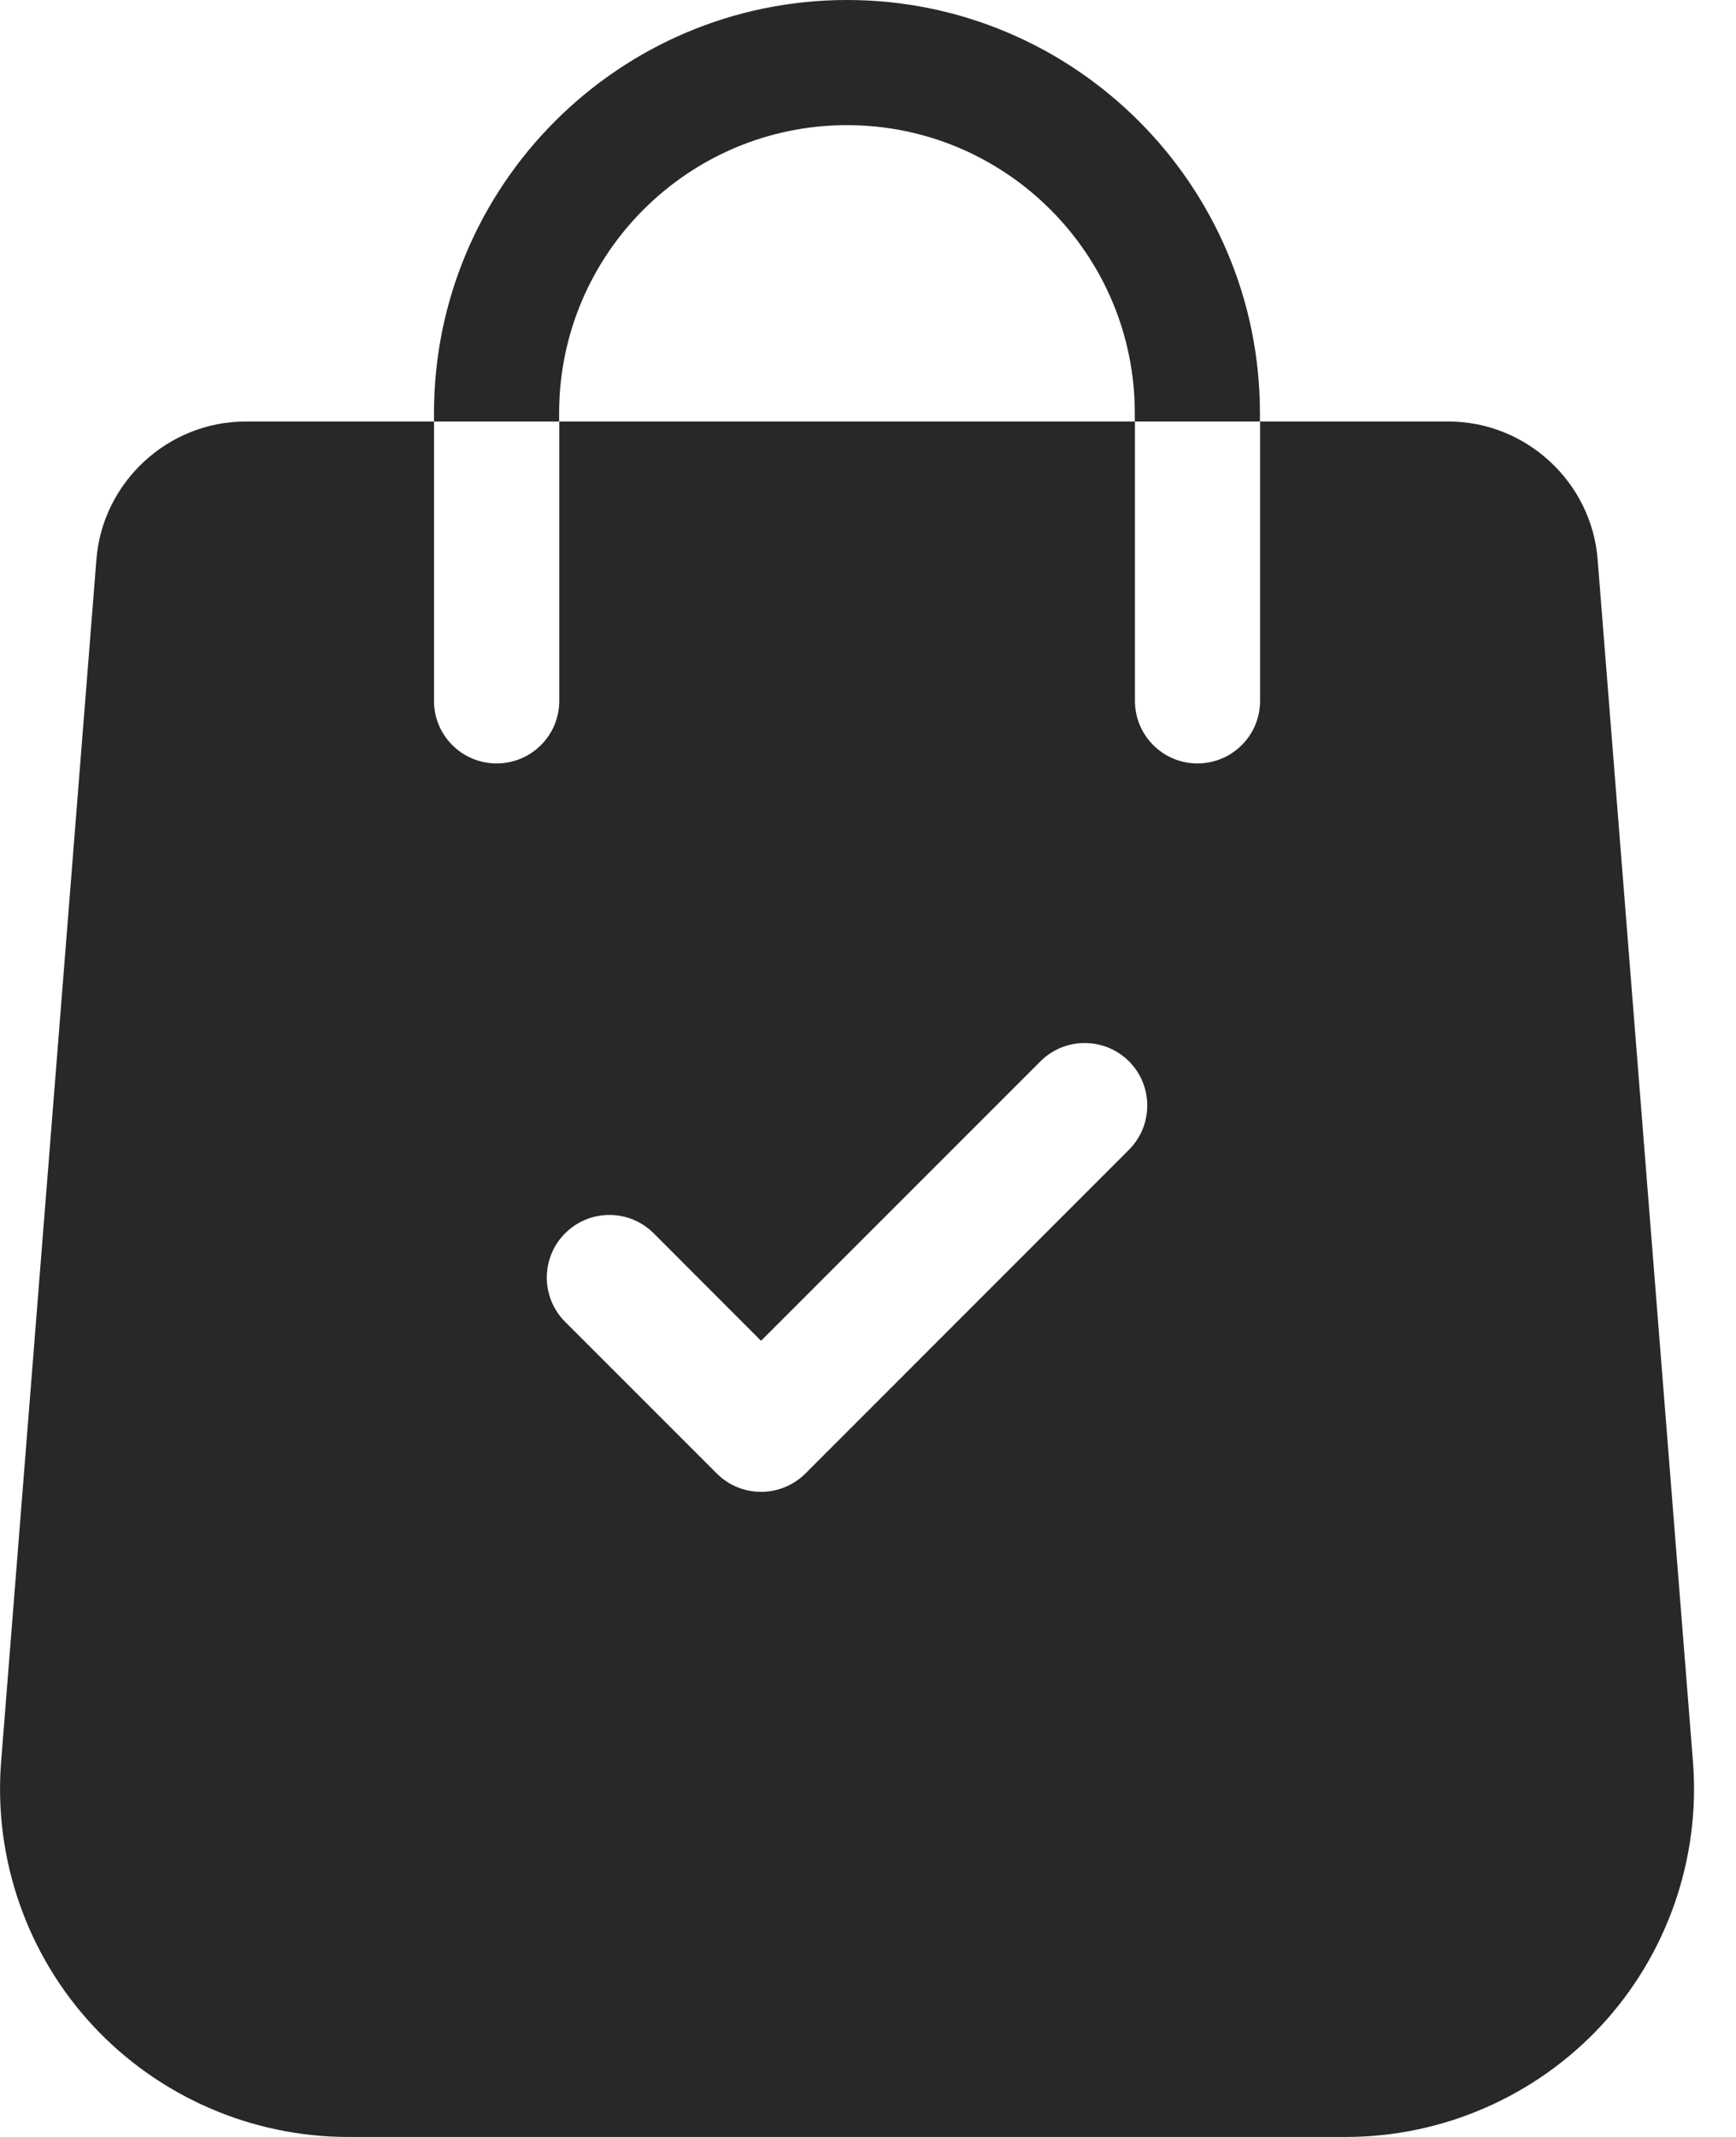 <svg width="13" height="16" viewBox="0 0 13 16" fill="none" xmlns="http://www.w3.org/2000/svg">
<path d="M12.678 13.194L11.964 4.191C11.92 3.611 11.429 3.156 10.847 3.156H9.436V5.248C9.436 5.507 9.226 5.716 8.967 5.716C8.709 5.716 8.499 5.507 8.499 5.248V3.156H4.188V5.248C4.188 5.507 3.978 5.716 3.719 5.716C3.46 5.716 3.25 5.507 3.25 5.248V3.156H1.839C1.257 3.156 0.767 3.611 0.722 4.189L0.008 13.195C-0.048 13.917 0.202 14.635 0.694 15.165C1.185 15.695 1.882 16 2.605 16H10.081C10.804 16 11.501 15.695 11.992 15.165C12.484 14.634 12.734 13.917 12.678 13.194ZM8.454 8.609L6.031 11.033C5.939 11.124 5.819 11.17 5.699 11.17C5.579 11.17 5.459 11.124 5.368 11.033L4.232 9.897C4.049 9.714 4.049 9.417 4.232 9.234C4.415 9.051 4.712 9.051 4.895 9.234L5.699 10.039L7.792 7.946C7.974 7.764 8.271 7.764 8.454 7.946C8.637 8.129 8.637 8.426 8.454 8.609Z" fill="#282828"/>
<path d="M6.343 0C4.637 0 3.25 1.388 3.25 3.093V3.156H4.187V3.093C4.187 1.904 5.154 0.937 6.343 0.937C7.531 0.937 8.498 1.904 8.498 3.093V3.156H9.435V3.093C9.435 1.388 8.048 0 6.343 0Z" fill="#282828"/>
</svg>
